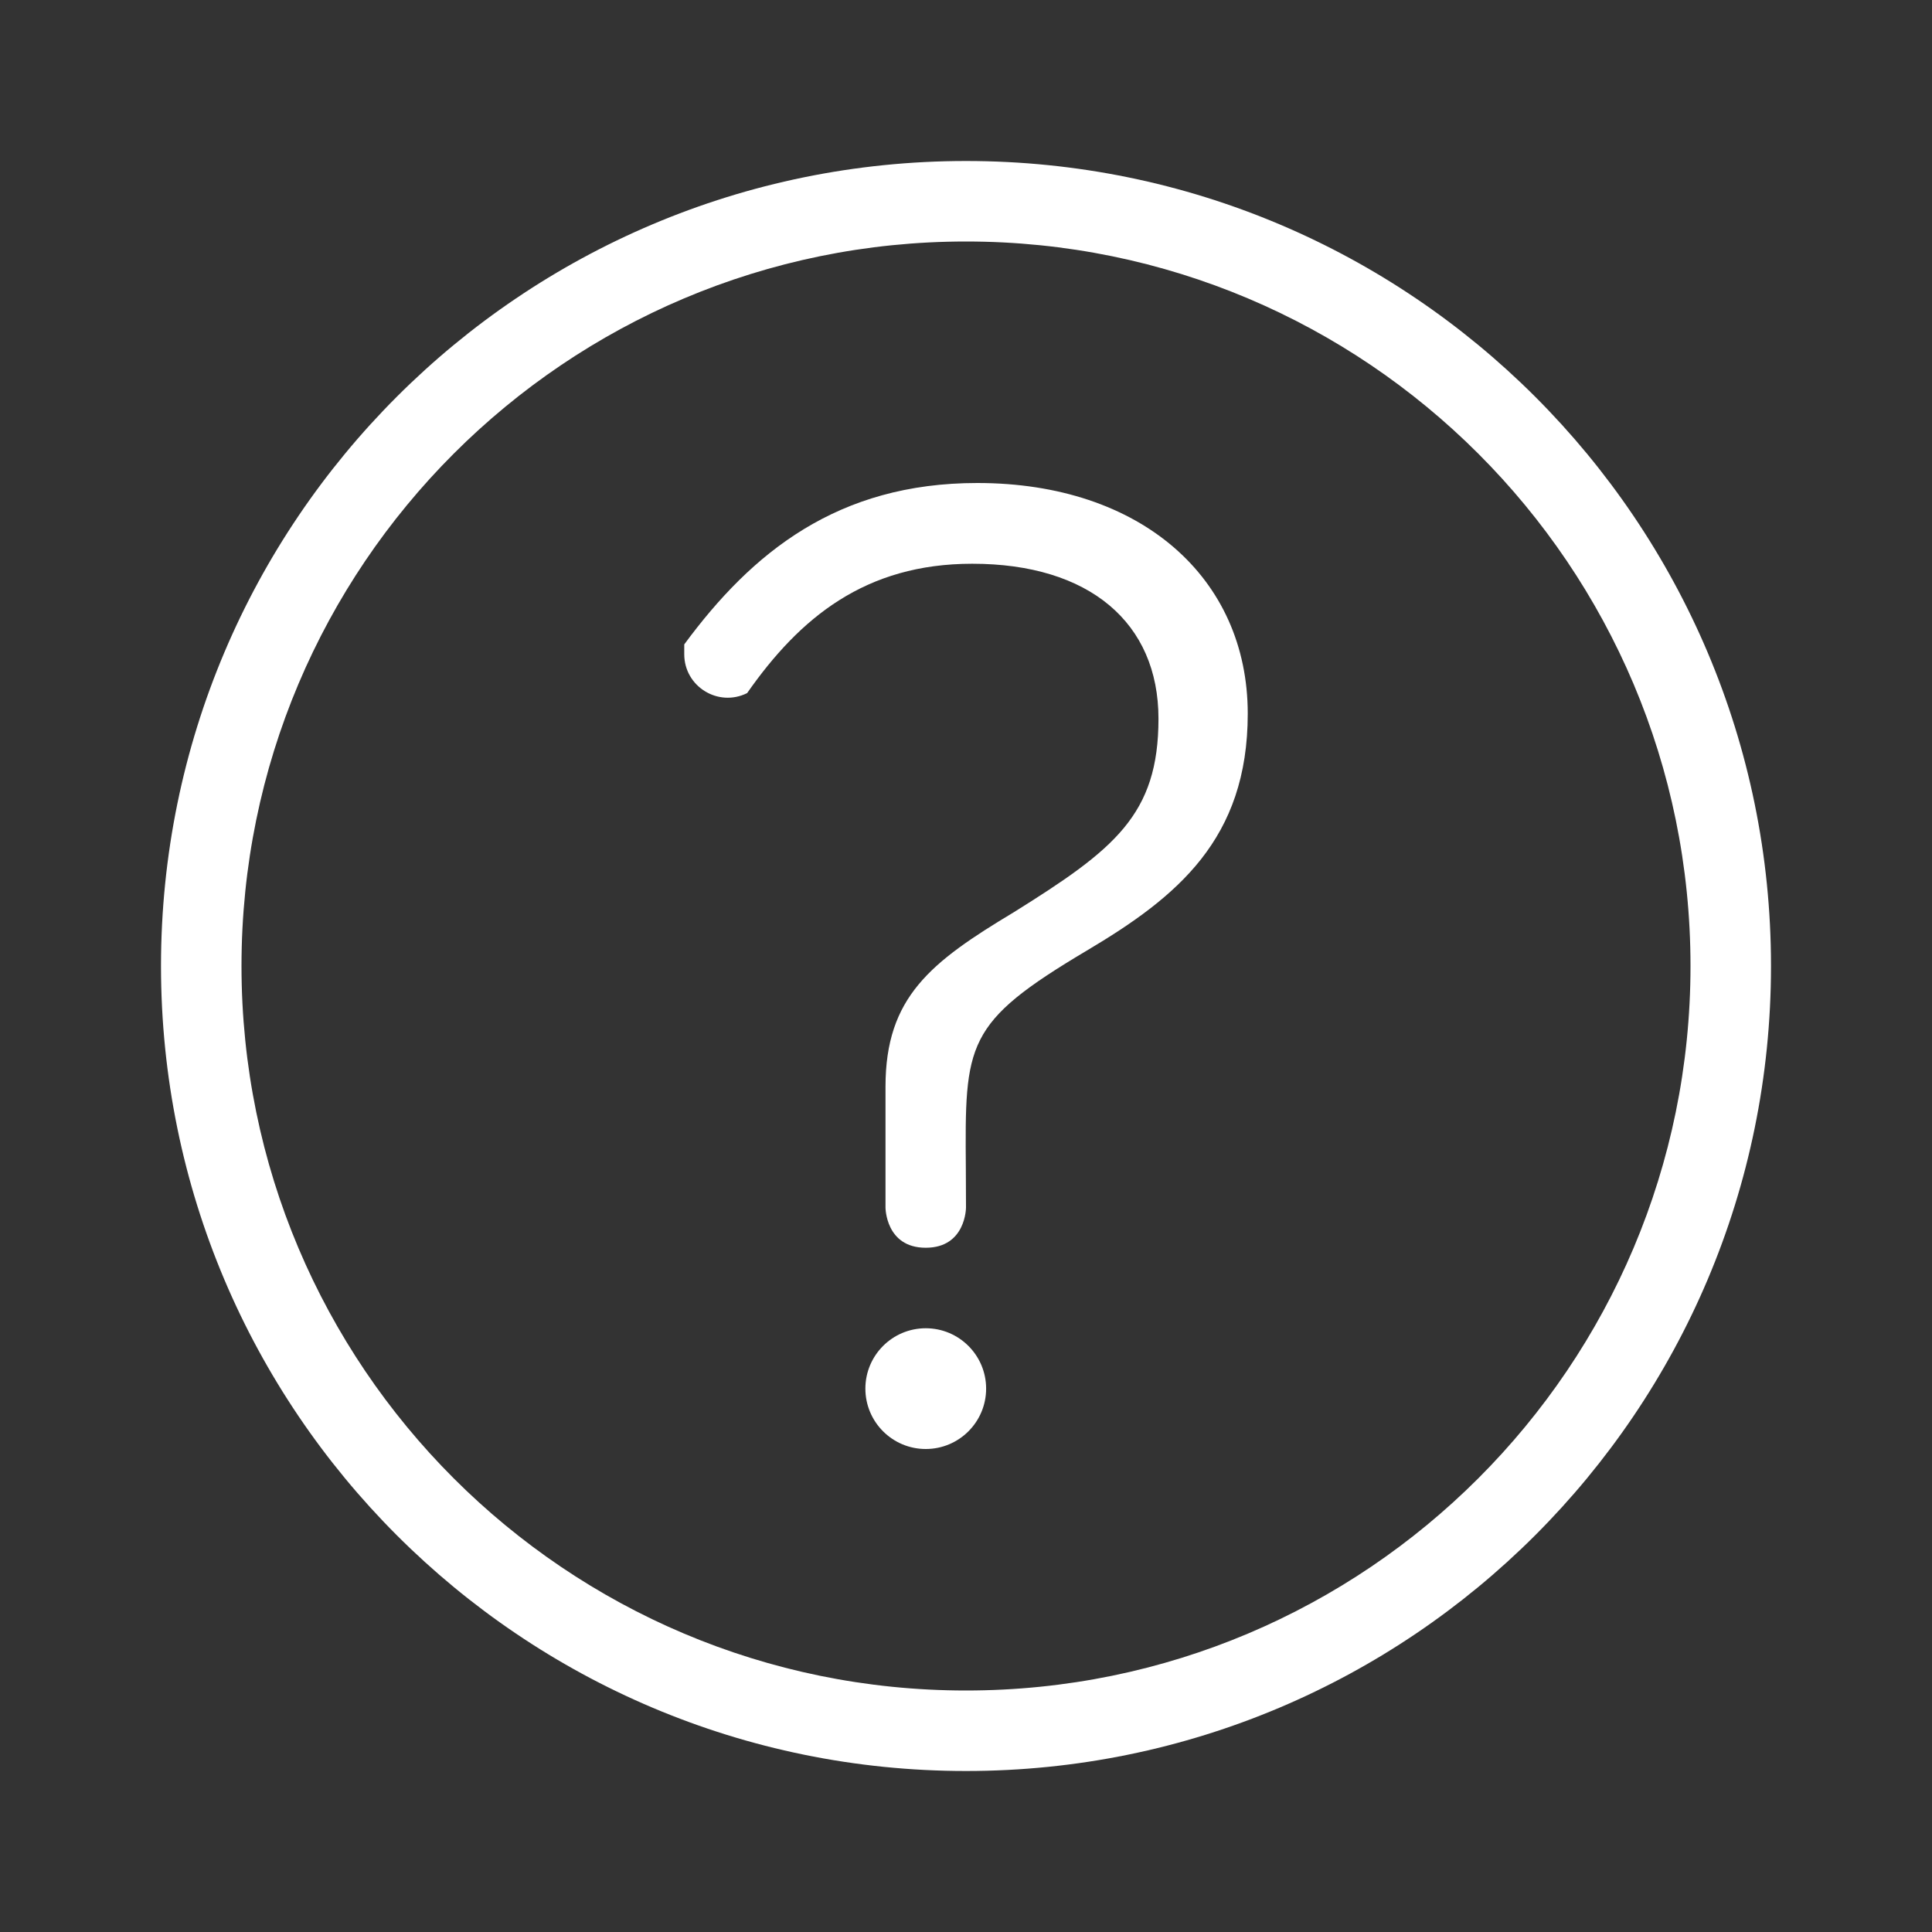 <svg width="24" height="24" viewBox="0 0 24 24" fill="white" xmlns="http://www.w3.org/2000/svg">
<rect x="0" y="0" width="24" height="24" fill="#333333" stroke="none"/>
<path fill-rule="evenodd" clip-rule="evenodd" d="M12 3C7.029 3 3 7.029 3 12C3 16.971 7.029 21 12 21C16.971 21 21 16.971 21 12C21 7.029 16.971 3 12 3ZM2 12C2 6.477 6.477 2 12 2C17.523 2 22 6.477 22 12C22 17.523 17.523 22 12 22C6.477 22 2 17.523 2 12Z" />
<path fill-rule="evenodd" clip-rule="evenodd" d="M11.5 15.5C11 15.5 11 15 11 15V13.5C11 12.386 11.562 11.952 12.594 11.332C13.844 10.552 14.391 10.122 14.391 8.928C14.391 7.735 13.531 7.003 12.078 7.003C10.75 7.003 9.938 7.671 9.281 8.61C8.922 8.789 8.5 8.528 8.5 8.127V8.005C9.344 6.859 10.406 6 12.141 6C14.172 6 15.5 7.178 15.5 8.865C15.5 10.424 14.625 11.141 13.5 11.809C11.984 12.71 11.986 12.959 11.998 14.521C11.999 14.668 12 14.827 12 15C12 15 12 15.5 11.5 15.5ZM12.25 17.25C12.25 17.664 11.914 18 11.5 18C11.086 18 10.75 17.664 10.75 17.25C10.75 16.836 11.086 16.5 11.5 16.5C11.914 16.5 12.25 16.836 12.25 17.25Z" />
</svg>
